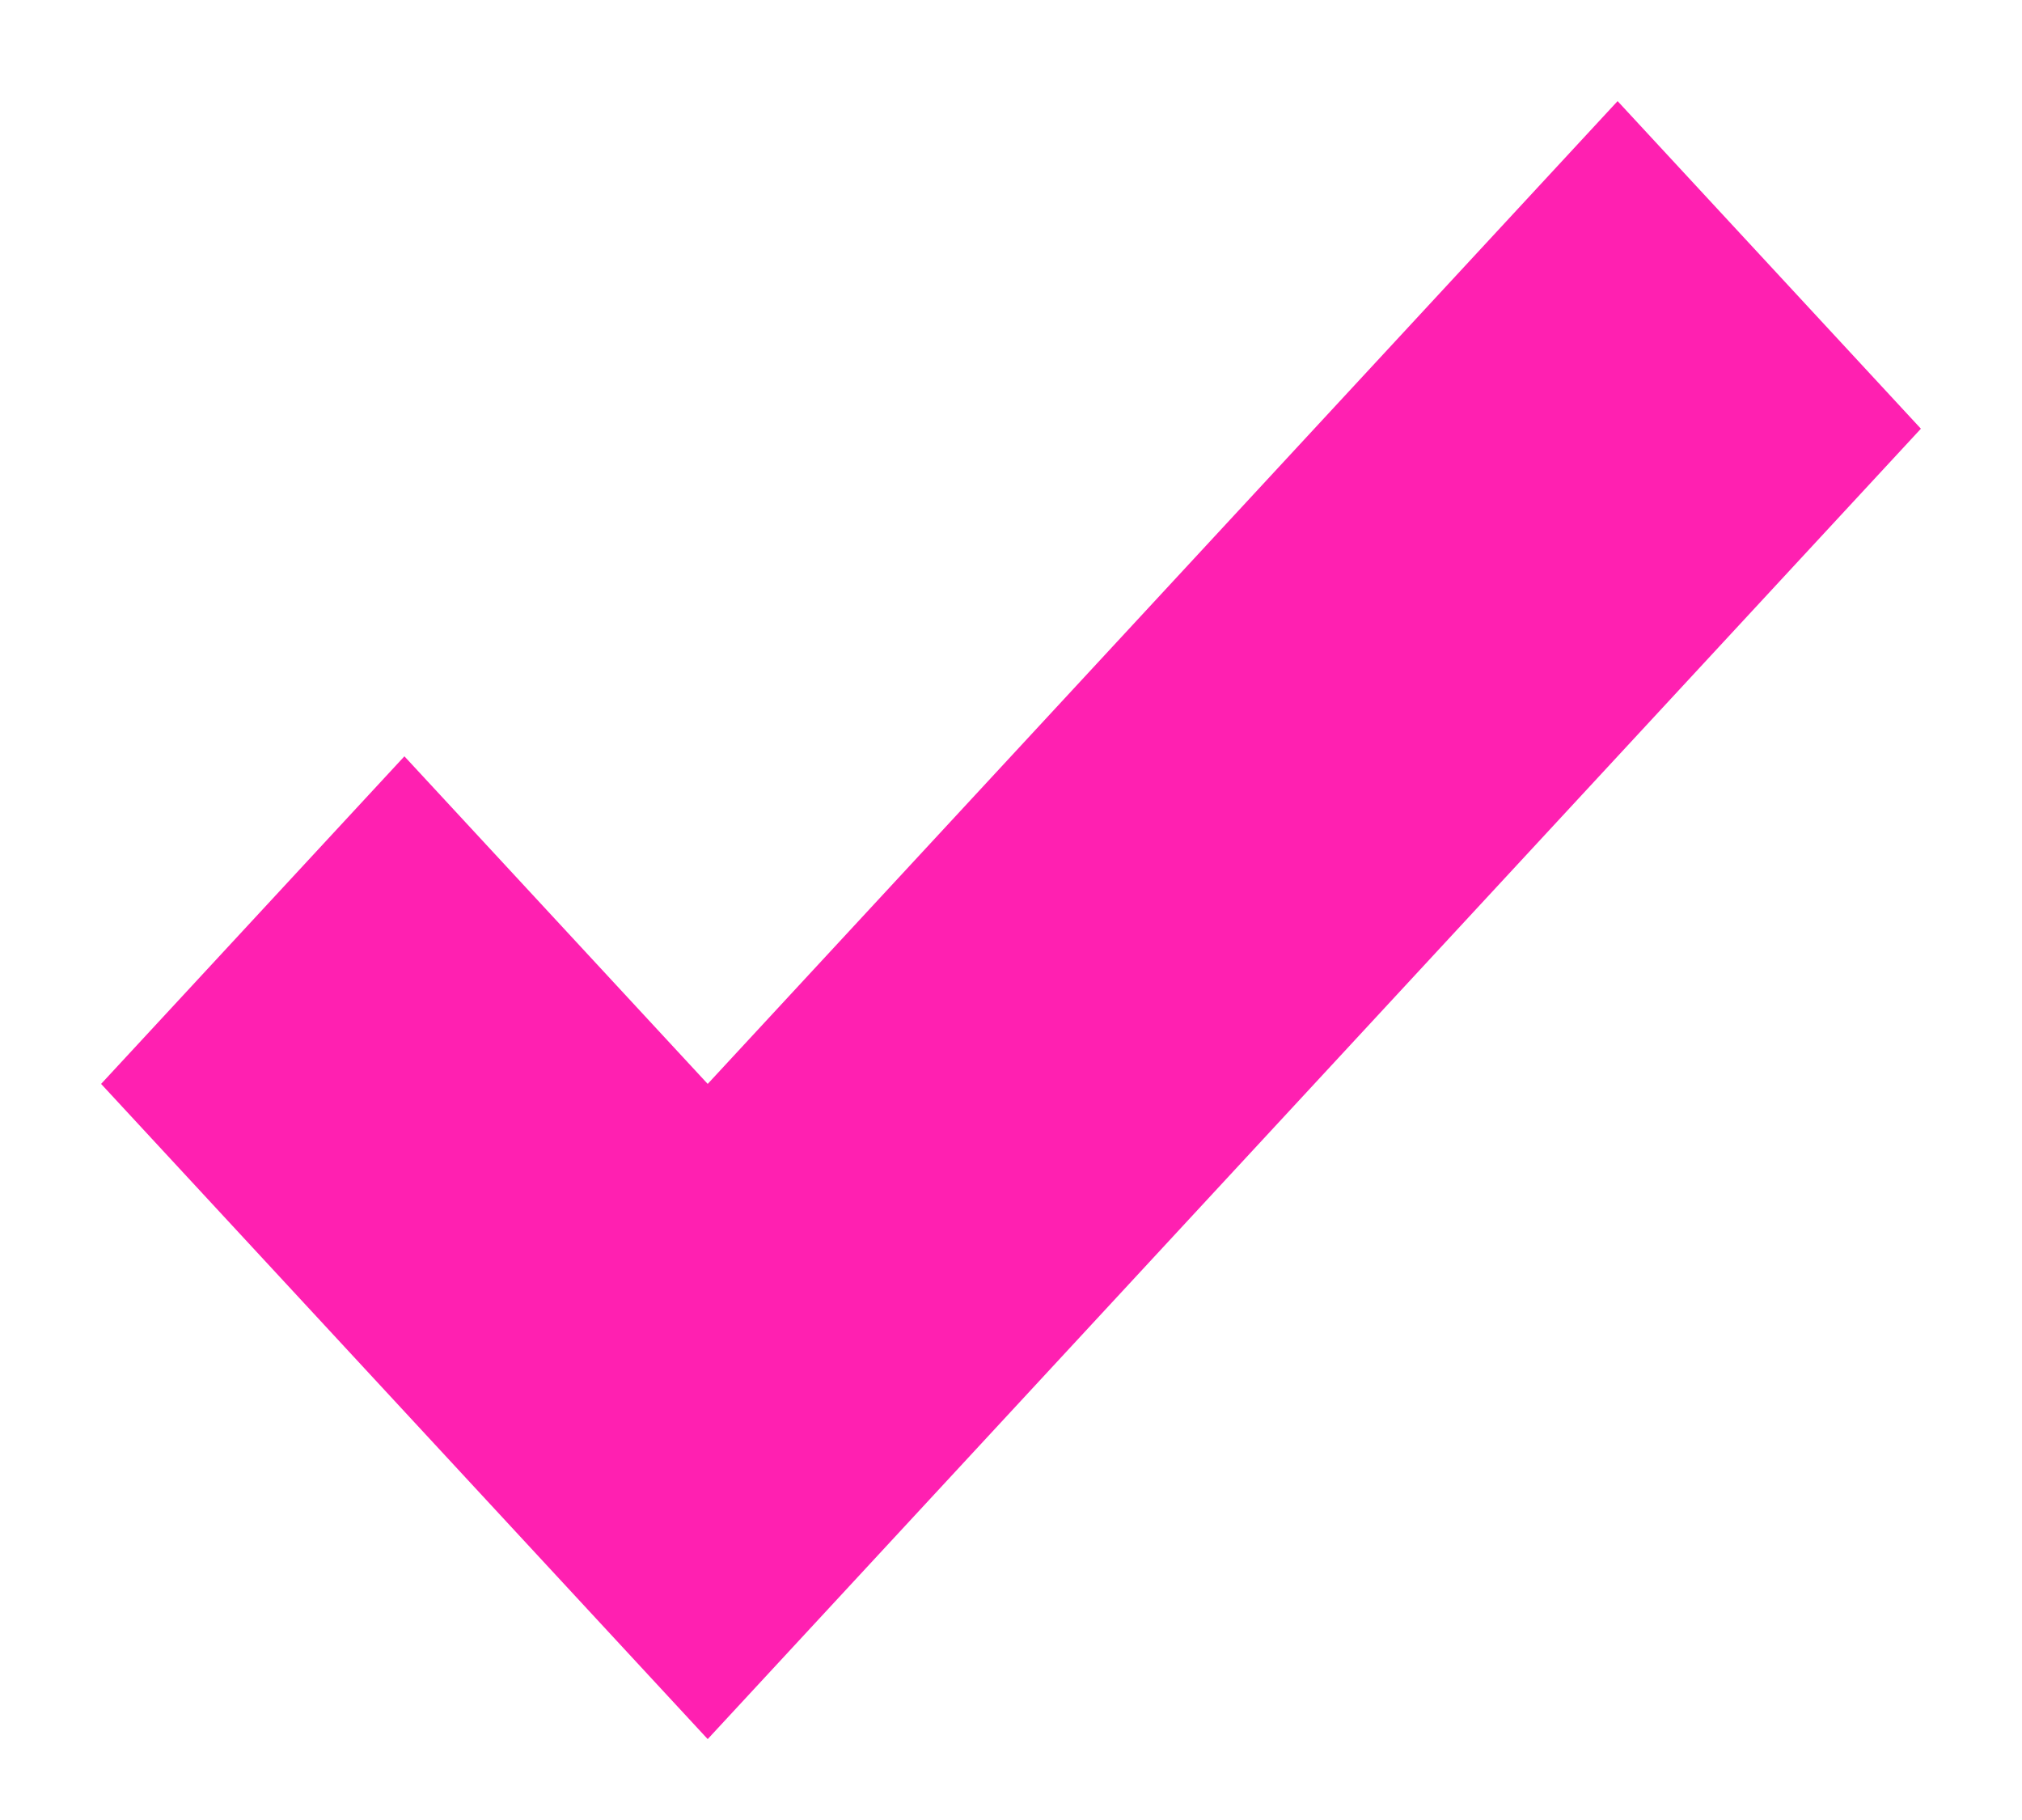 <?xml version="1.0" encoding="UTF-8"?>
<svg width="10px" height="9px" viewBox="0 0 10 9" version="1.1" xmlns="http://www.w3.org/2000/svg" xmlns:xlink="http://www.w3.org/1999/xlink">
    <!-- Generator: Sketch 52.3 (67297) - http://www.bohemiancoding.com/sketch -->
    <title>Combined Shape</title>
    <desc>Created with Sketch.</desc>
    <g id="PROMOTER_Events" stroke="none" stroke-width="1" fill="none" fill-rule="evenodd">
        <g id="PROMOTER-Events-06-Events-List" transform="translate(-732, -418)" fill="#FF20B1" fill-rule="nonzero">
            <g id="Group-4" transform="translate(260, 297)">
                <g id="Group-7" transform="translate(379, 28)">
                    <g id="Group-2" transform="translate(89, 89)">
                        <g id="checkbox">
                            <polygon id="Combined-Shape" points="7.5 12.6 4.5 9.36 6 7.74 7.5 9.36 12 4.5 13.5 6.12"></polygon>
                        </g>
                    </g>
                </g>
            </g>
        </g>
    </g>
</svg>